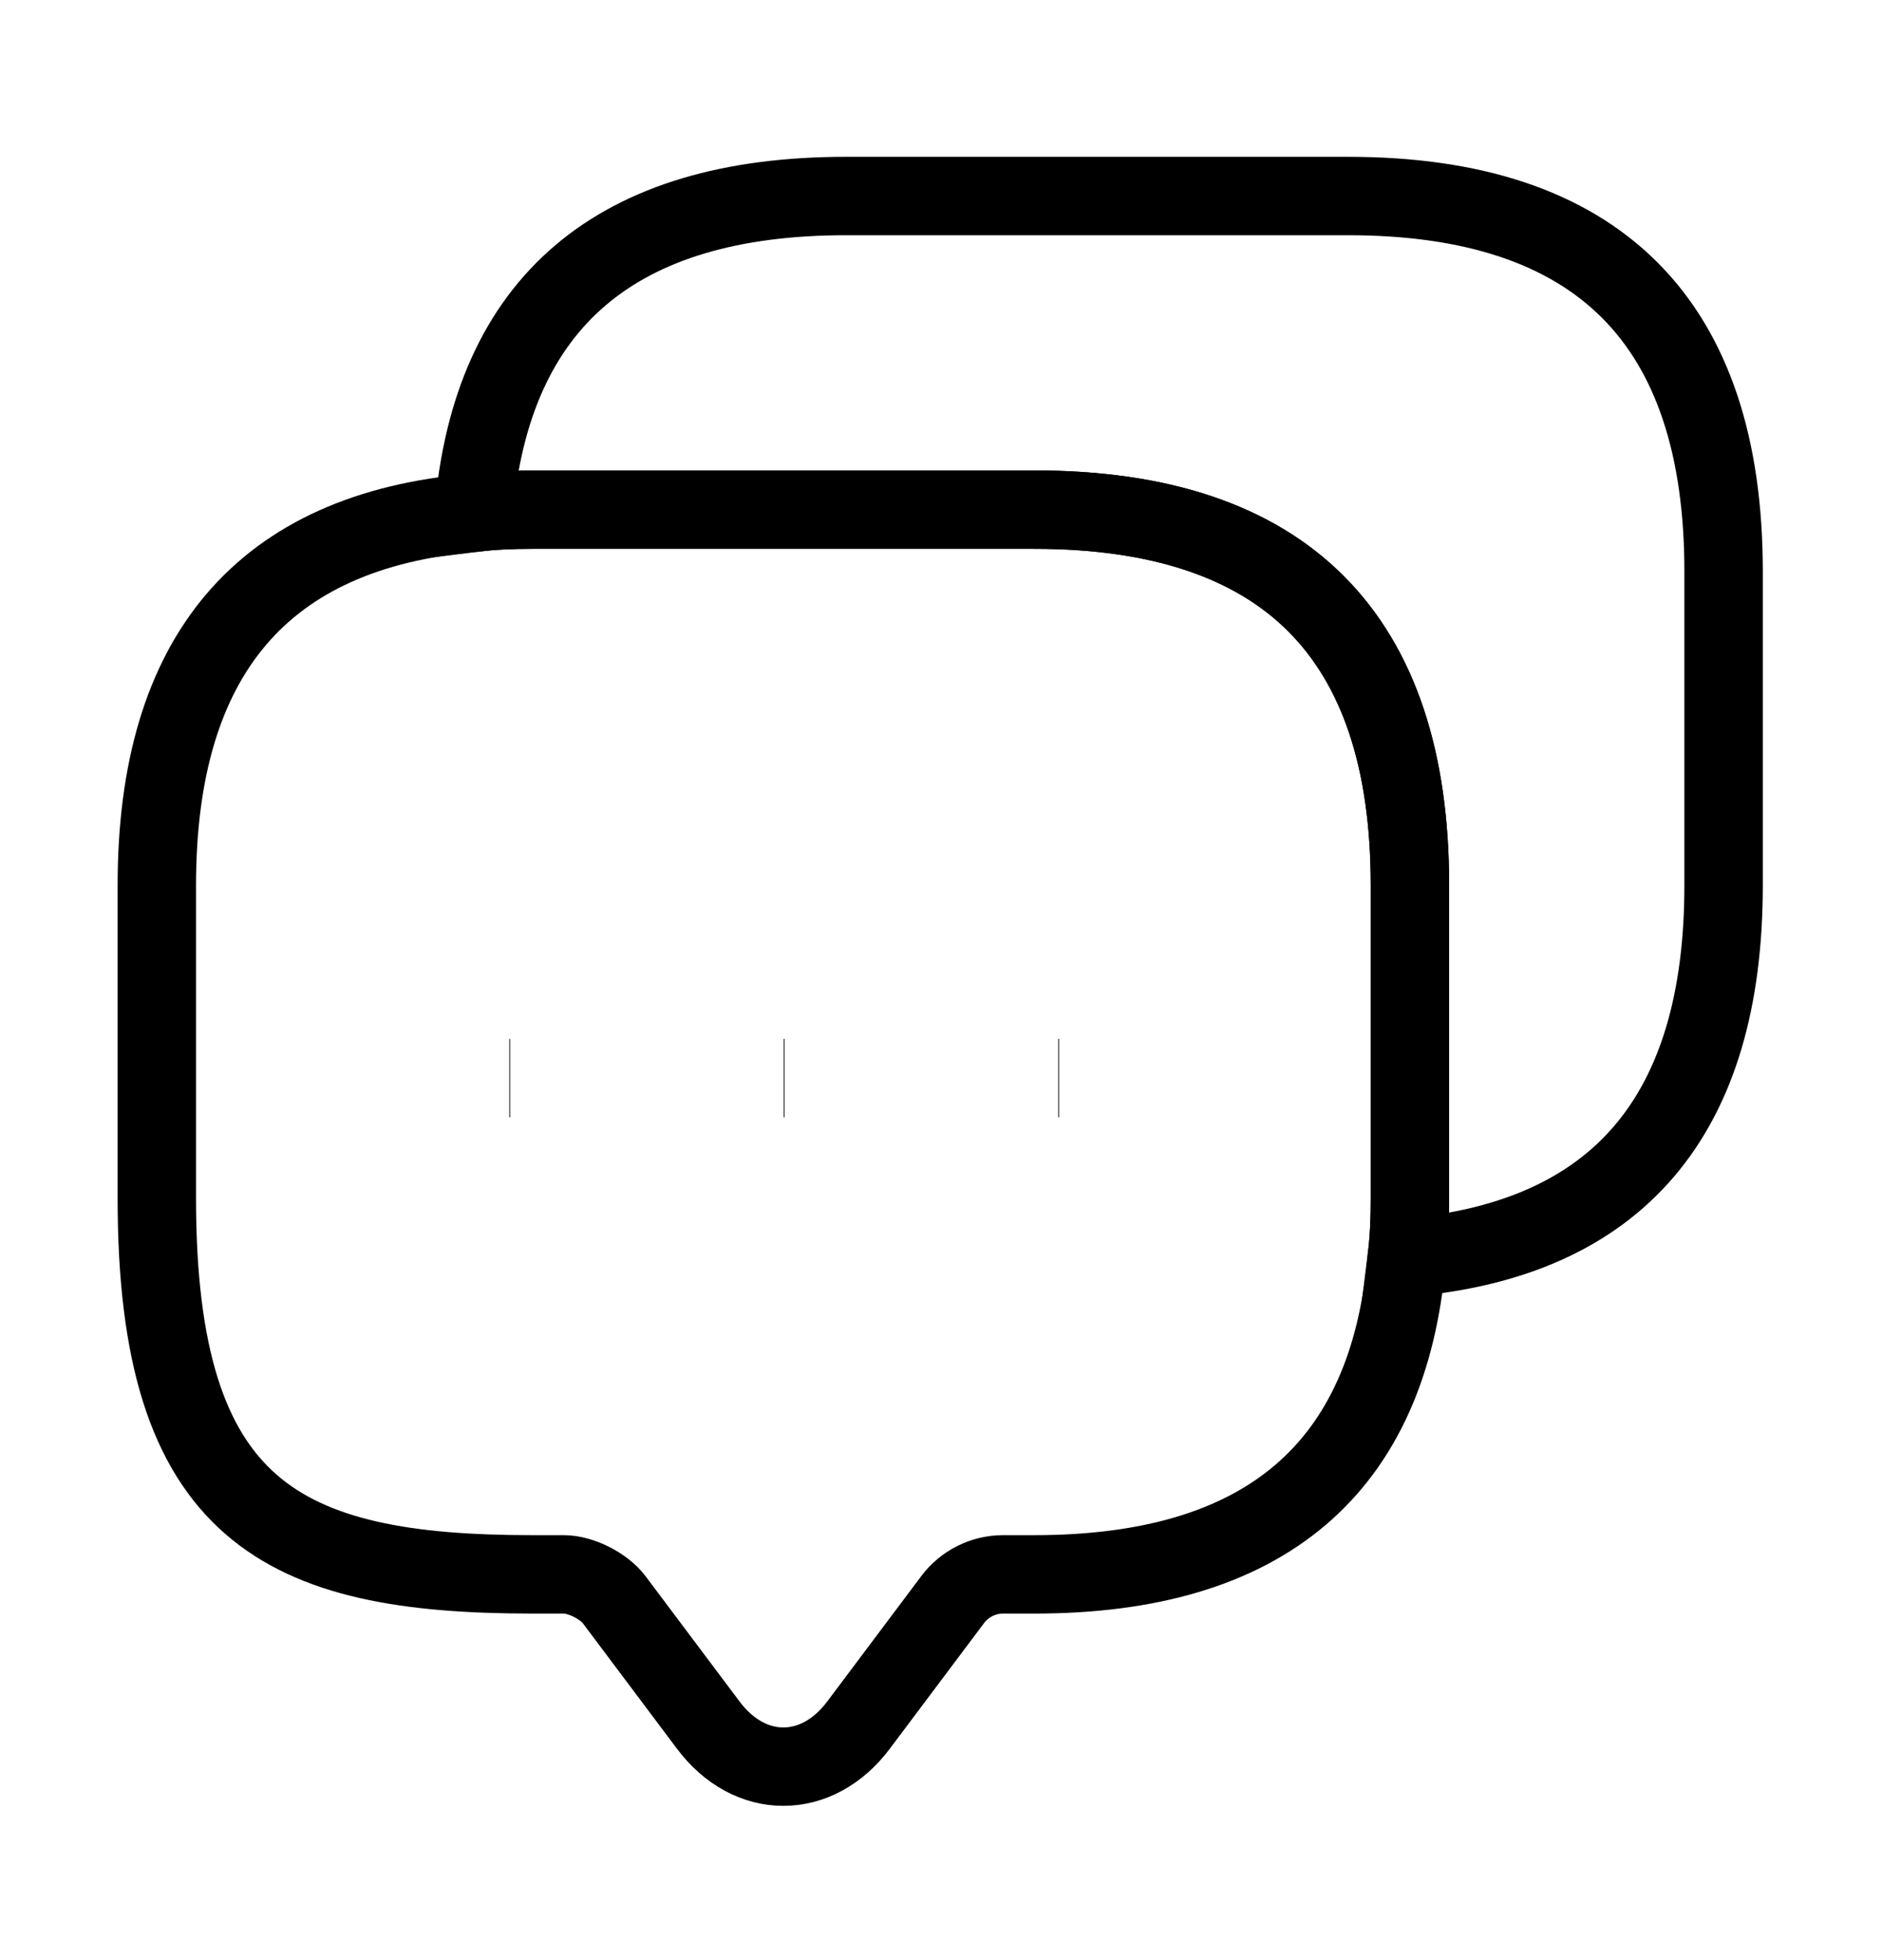 <svg width="24" height="25" viewBox="0 0 24 25" fill="none" xmlns="http://www.w3.org/2000/svg">
    <path
        d="M17.98 11.29V15.29C17.98 15.55 17.97 15.8 17.94 16.04C17.71 18.74 16.12 20.08 13.19 20.08H12.79C12.54 20.08 12.3 20.2 12.15 20.4L10.95 22C10.42 22.71 9.56 22.71 9.03 22L7.83 20.4C7.7 20.23 7.41 20.08 7.19 20.08H6.79C3.6 20.08 2 19.29 2 15.29V11.29C2 8.36 3.35 6.77 6.04 6.54C6.28 6.51 6.53 6.5 6.79 6.5H13.19C16.38 6.5 17.98 8.1 17.98 11.29Z"
        stroke="#000" strokeWidth="1.5" strokeMiterlimit="10" strokeLinecap="round"
        strokeLinejoin="round" />
    <path
        d="M21.98 7.29V11.29C21.98 14.23 20.63 15.81 17.94 16.04C17.97 15.8 17.98 15.55 17.98 15.29V11.29C17.98 8.1 16.38 6.5 13.19 6.5H6.79C6.53 6.5 6.28 6.51 6.04 6.54C6.27 3.85 7.86 2.5 10.79 2.5H17.19C20.38 2.5 21.98 4.1 21.98 7.29Z"
        stroke="#000" strokeWidth="1.5" strokeMiterlimit="10" strokeLinecap="round"
        strokeLinejoin="round" />
    <path d="M13.495 13.75H13.505" stroke="#000" strokeWidth="2" strokeLinecap="round"
        strokeLinejoin="round" />
    <path d="M9.995 13.75H10.005" stroke="#000" strokeWidth="2" strokeLinecap="round"
        strokeLinejoin="round" />
    <path d="M6.495 13.75H6.505" stroke="#000" strokeWidth="2" strokeLinecap="round"
        strokeLinejoin="round" />
</svg>